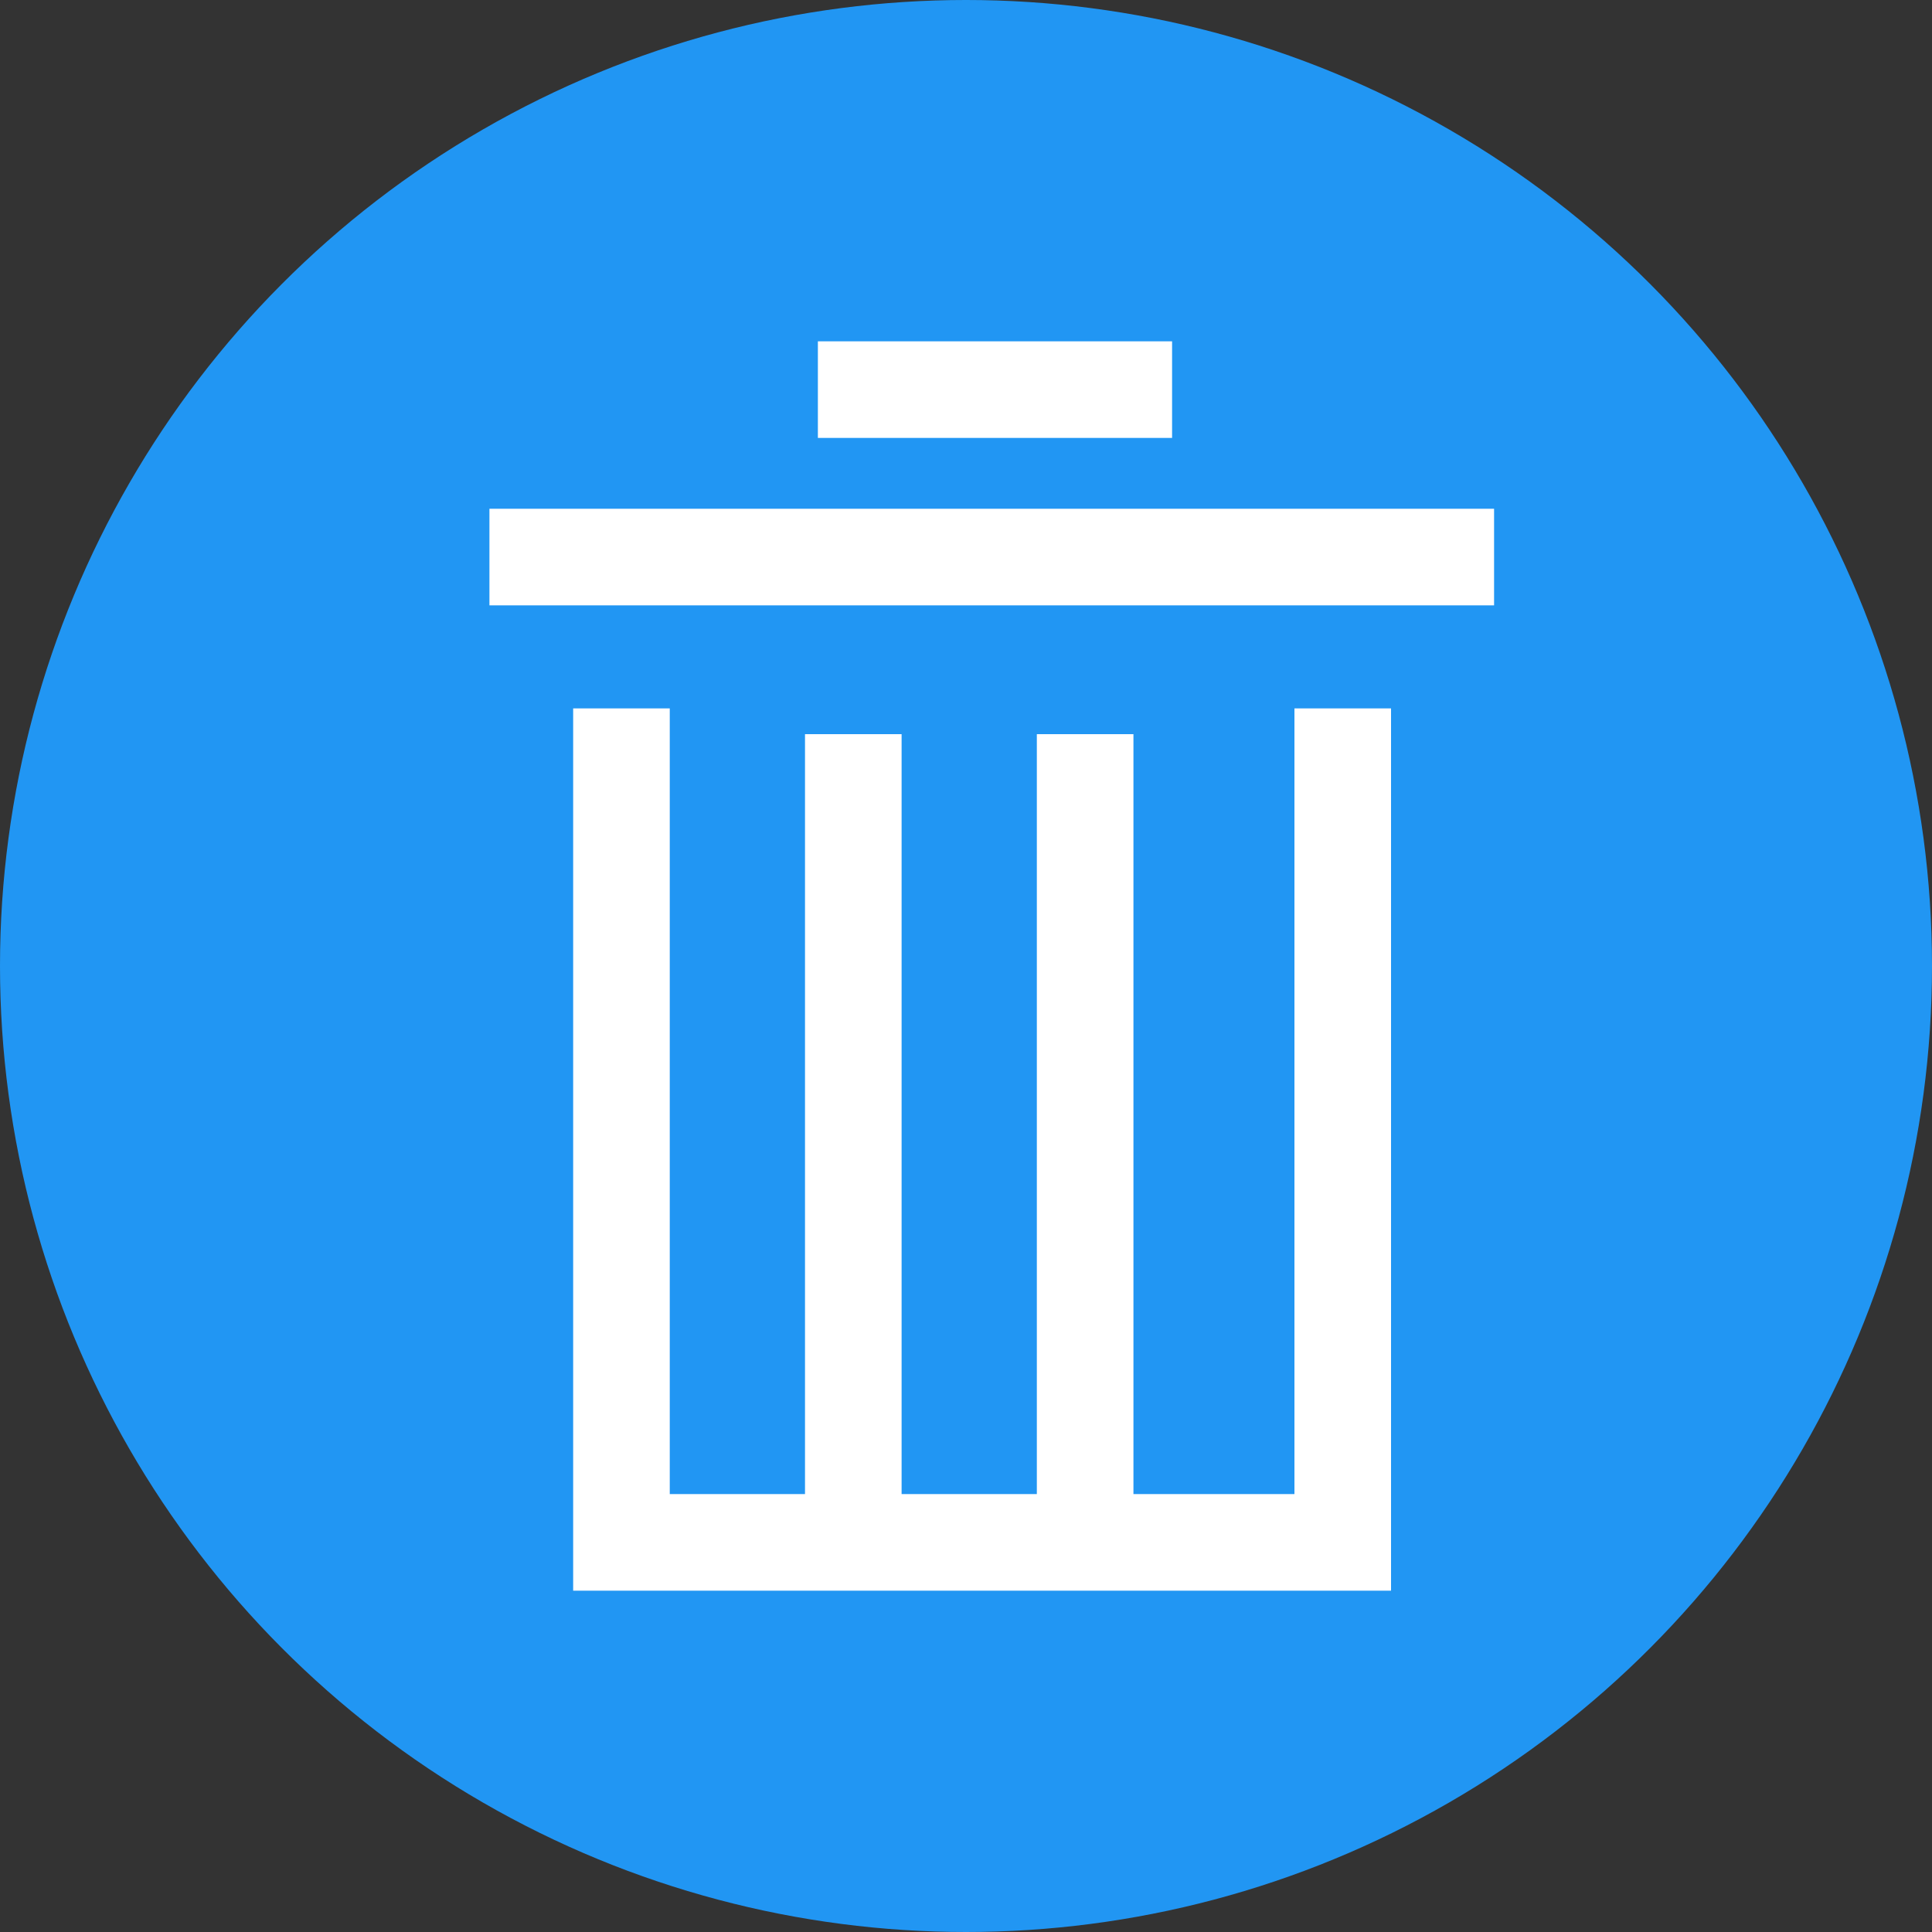 <?xml version="1.0" encoding="utf-8"?>
<!-- Generator: Adobe Illustrator 18.0.0, SVG Export Plug-In . SVG Version: 6.00 Build 0)  -->
<!DOCTYPE svg PUBLIC "-//W3C//DTD SVG 1.1//EN" "http://www.w3.org/Graphics/SVG/1.1/DTD/svg11.dtd">
<svg version="1.1" id="图层_1" xmlns="http://www.w3.org/2000/svg" xmlns:xlink="http://www.w3.org/1999/xlink" x="0px" y="0px"
	 viewBox="0 0 30 30" enable-background="new 0 0 30 30" xml:space="preserve">
<rect x="0" y="0" width="30" height="30" fill="#333333" stroke="none"/>
<circle fill="#2196F3" cx="15" cy="15" r="15"/>
<g>
	<polygon fill-rule="evenodd" clip-rule="evenodd" fill="#FFFFFF" points="8.9,11 8.9,24.7 21.6,24.7 21.6,11 20.1,11 20.1,23.2 
		17.6,23.2 17.6,11.4 16.1,11.4 16.1,23.2 14,23.2 14,11.4 12.5,11.4 12.5,23.2 10.4,23.2 10.4,11 	"/>
	<rect x="7.6" y="7.9" fill-rule="evenodd" clip-rule="evenodd" fill="#FFFFFF" width="15.6" height="1.5"/>
	<rect x="12.7" y="5.3" fill-rule="evenodd" clip-rule="evenodd" fill="#FFFFFF" width="5.5" height="1.5"/>
</g>
</svg>
